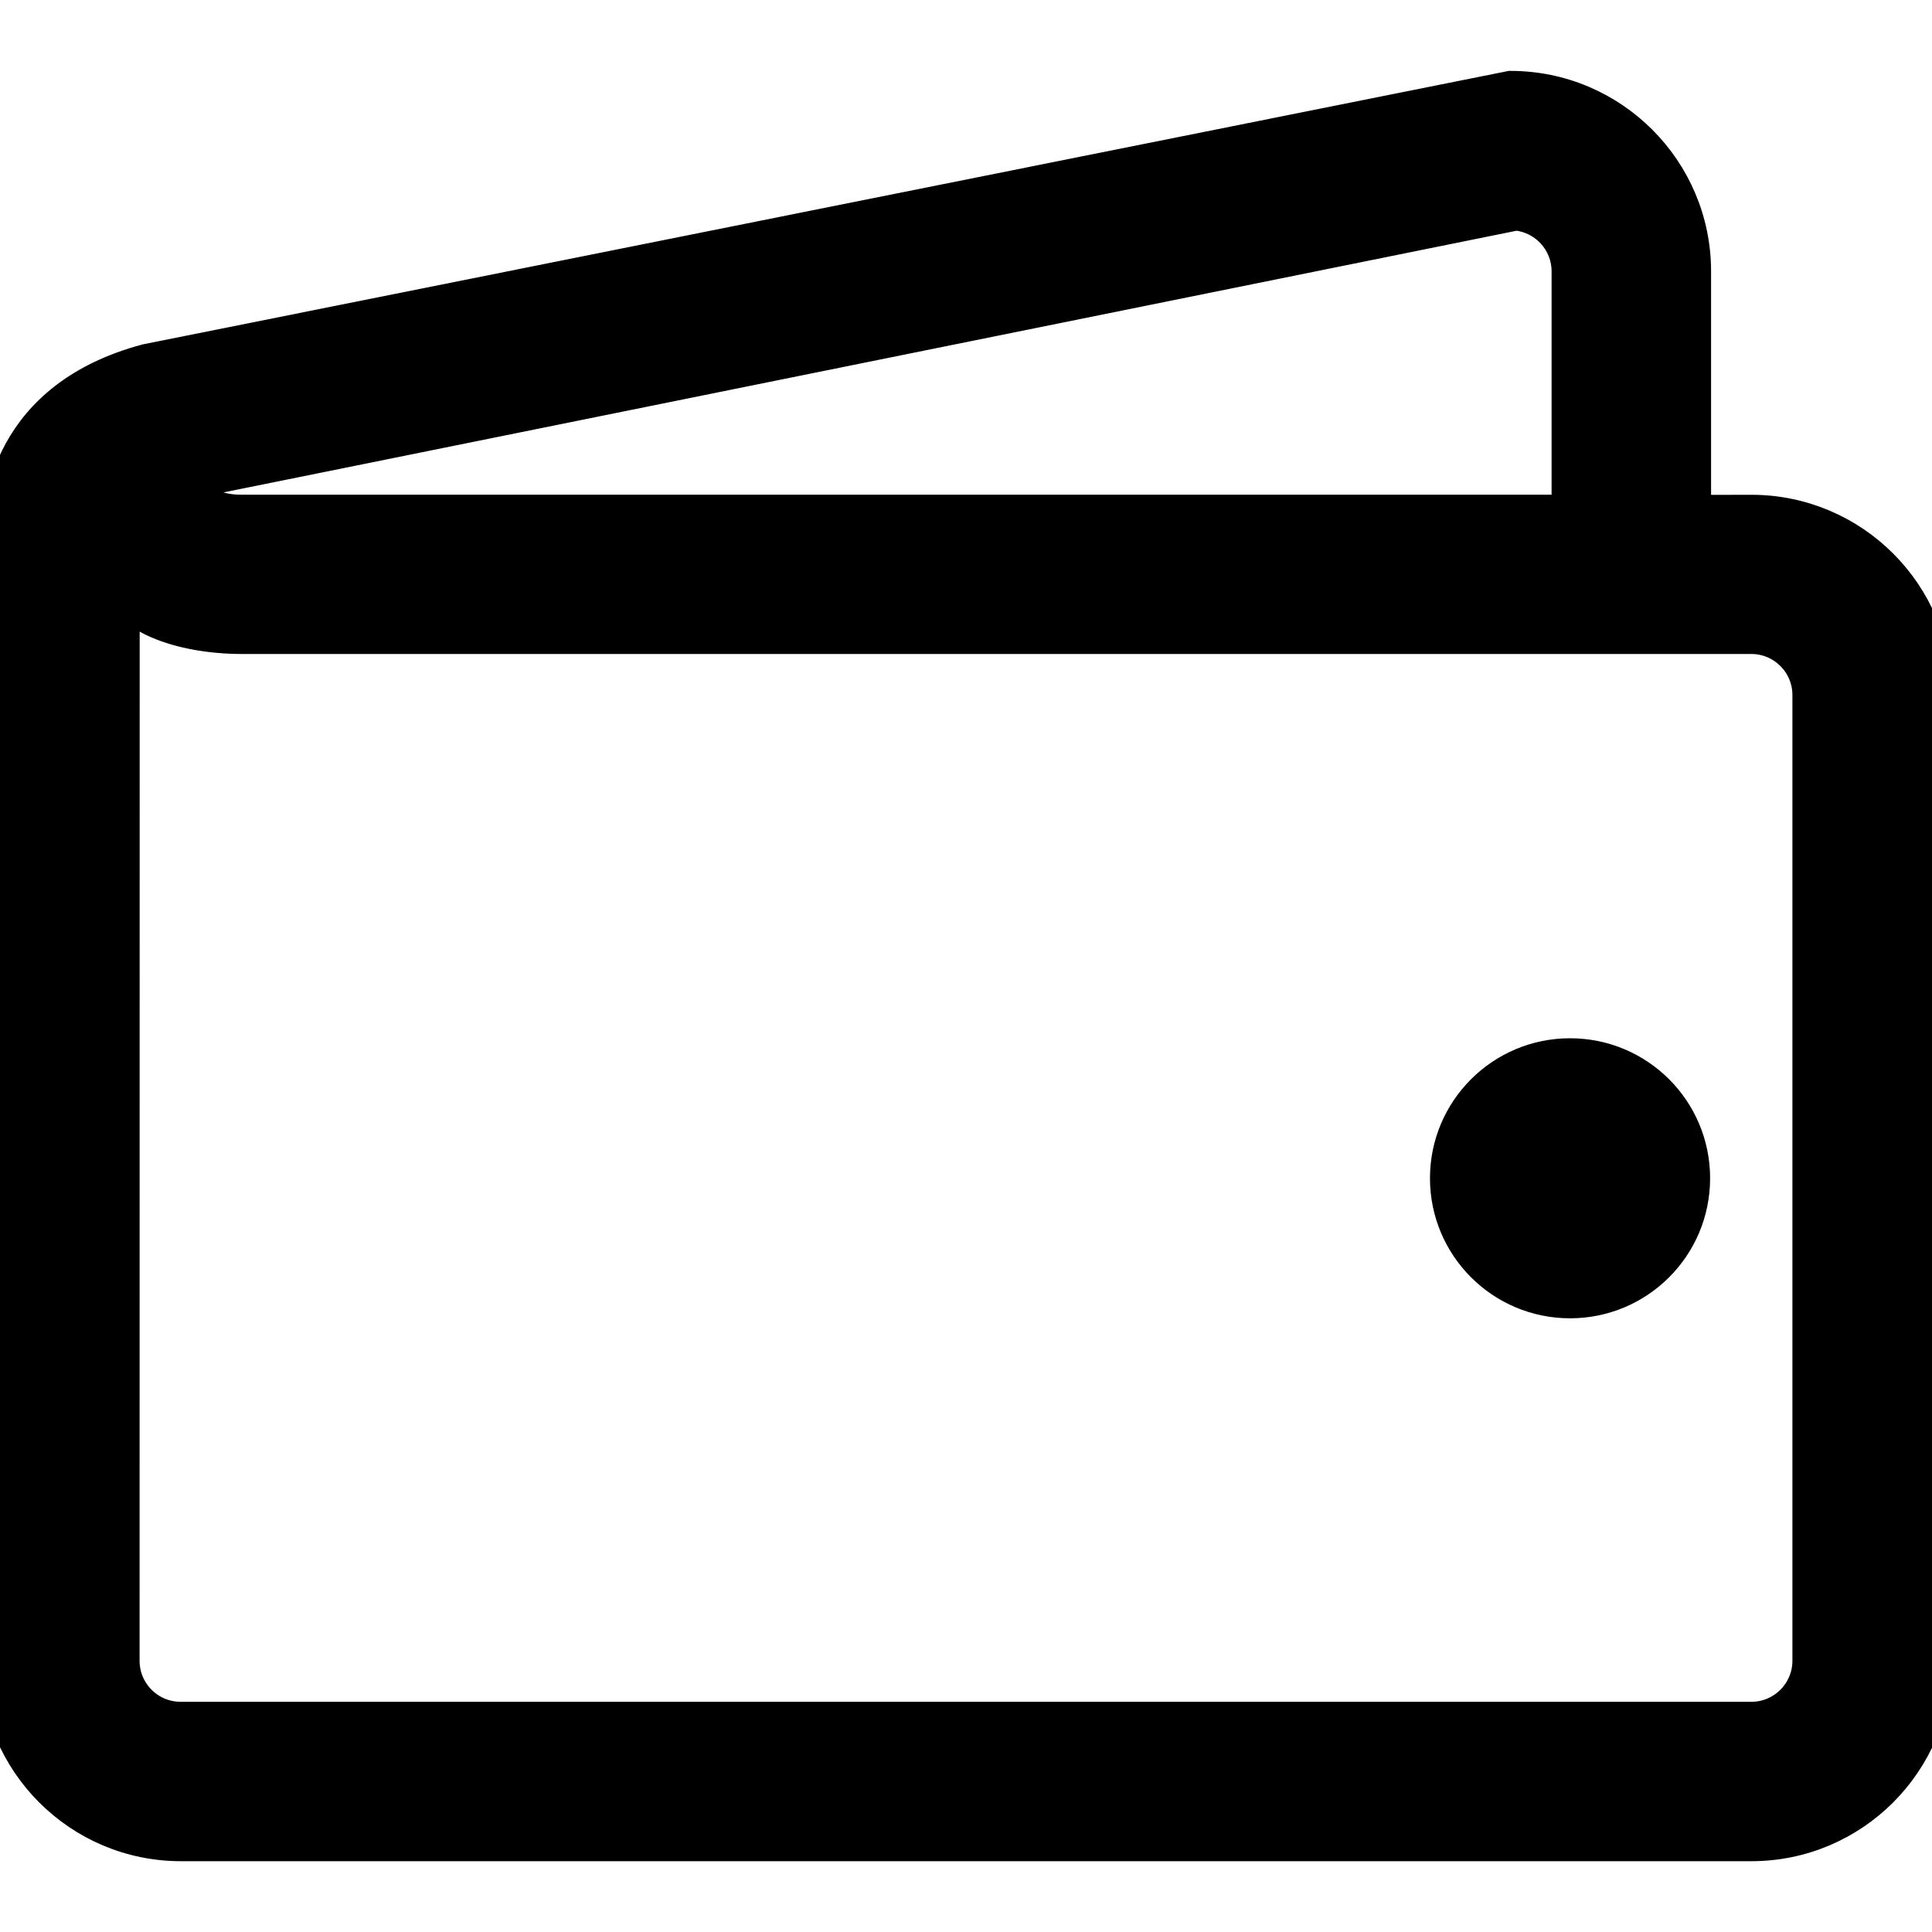 <svg width="20" height="20" viewBox="0 0 20 20" fill="none" xmlns="http://www.w3.org/2000/svg">
<path d="M17.613 5.223L18.137 5.222L18.138 5.222C19.224 5.226 20.106 6.109 20.106 7.196V17.192C20.106 18.281 19.221 19.167 18.131 19.167H1.872C0.783 19.167 -0.103 18.281 -0.103 17.192V17.192L-0.093 5.675C-0.098 5.434 -0.068 5.03 0.149 4.635C0.369 4.236 0.774 3.856 1.502 3.662L1.502 3.662L1.508 3.661L15.618 0.836L15.628 0.834H15.638C16.727 0.834 17.613 1.72 17.613 2.809V5.223ZM15.697 2.287L2.054 5.048C2.063 5.059 2.073 5.069 2.084 5.08C2.153 5.148 2.28 5.223 2.504 5.221H2.505H16.162V2.809C16.162 2.539 15.958 2.317 15.697 2.287ZM1.604 6.505C1.509 6.464 1.42 6.412 1.346 6.348L1.345 17.192C1.345 17.482 1.58 17.717 1.87 17.717H18.13C18.419 17.717 18.655 17.482 18.655 17.192V7.195C18.655 6.905 18.419 6.67 18.13 6.67H2.503C2.187 6.67 1.858 6.616 1.604 6.505ZM16.253 10.848C16.999 10.848 17.603 11.452 17.603 12.197C17.603 12.943 16.999 13.547 16.253 13.547C15.508 13.547 14.903 12.943 14.903 12.197C14.903 11.452 15.508 10.848 16.253 10.848Z" fill="black" stroke="black" stroke-width="0.2"/>
</svg>

